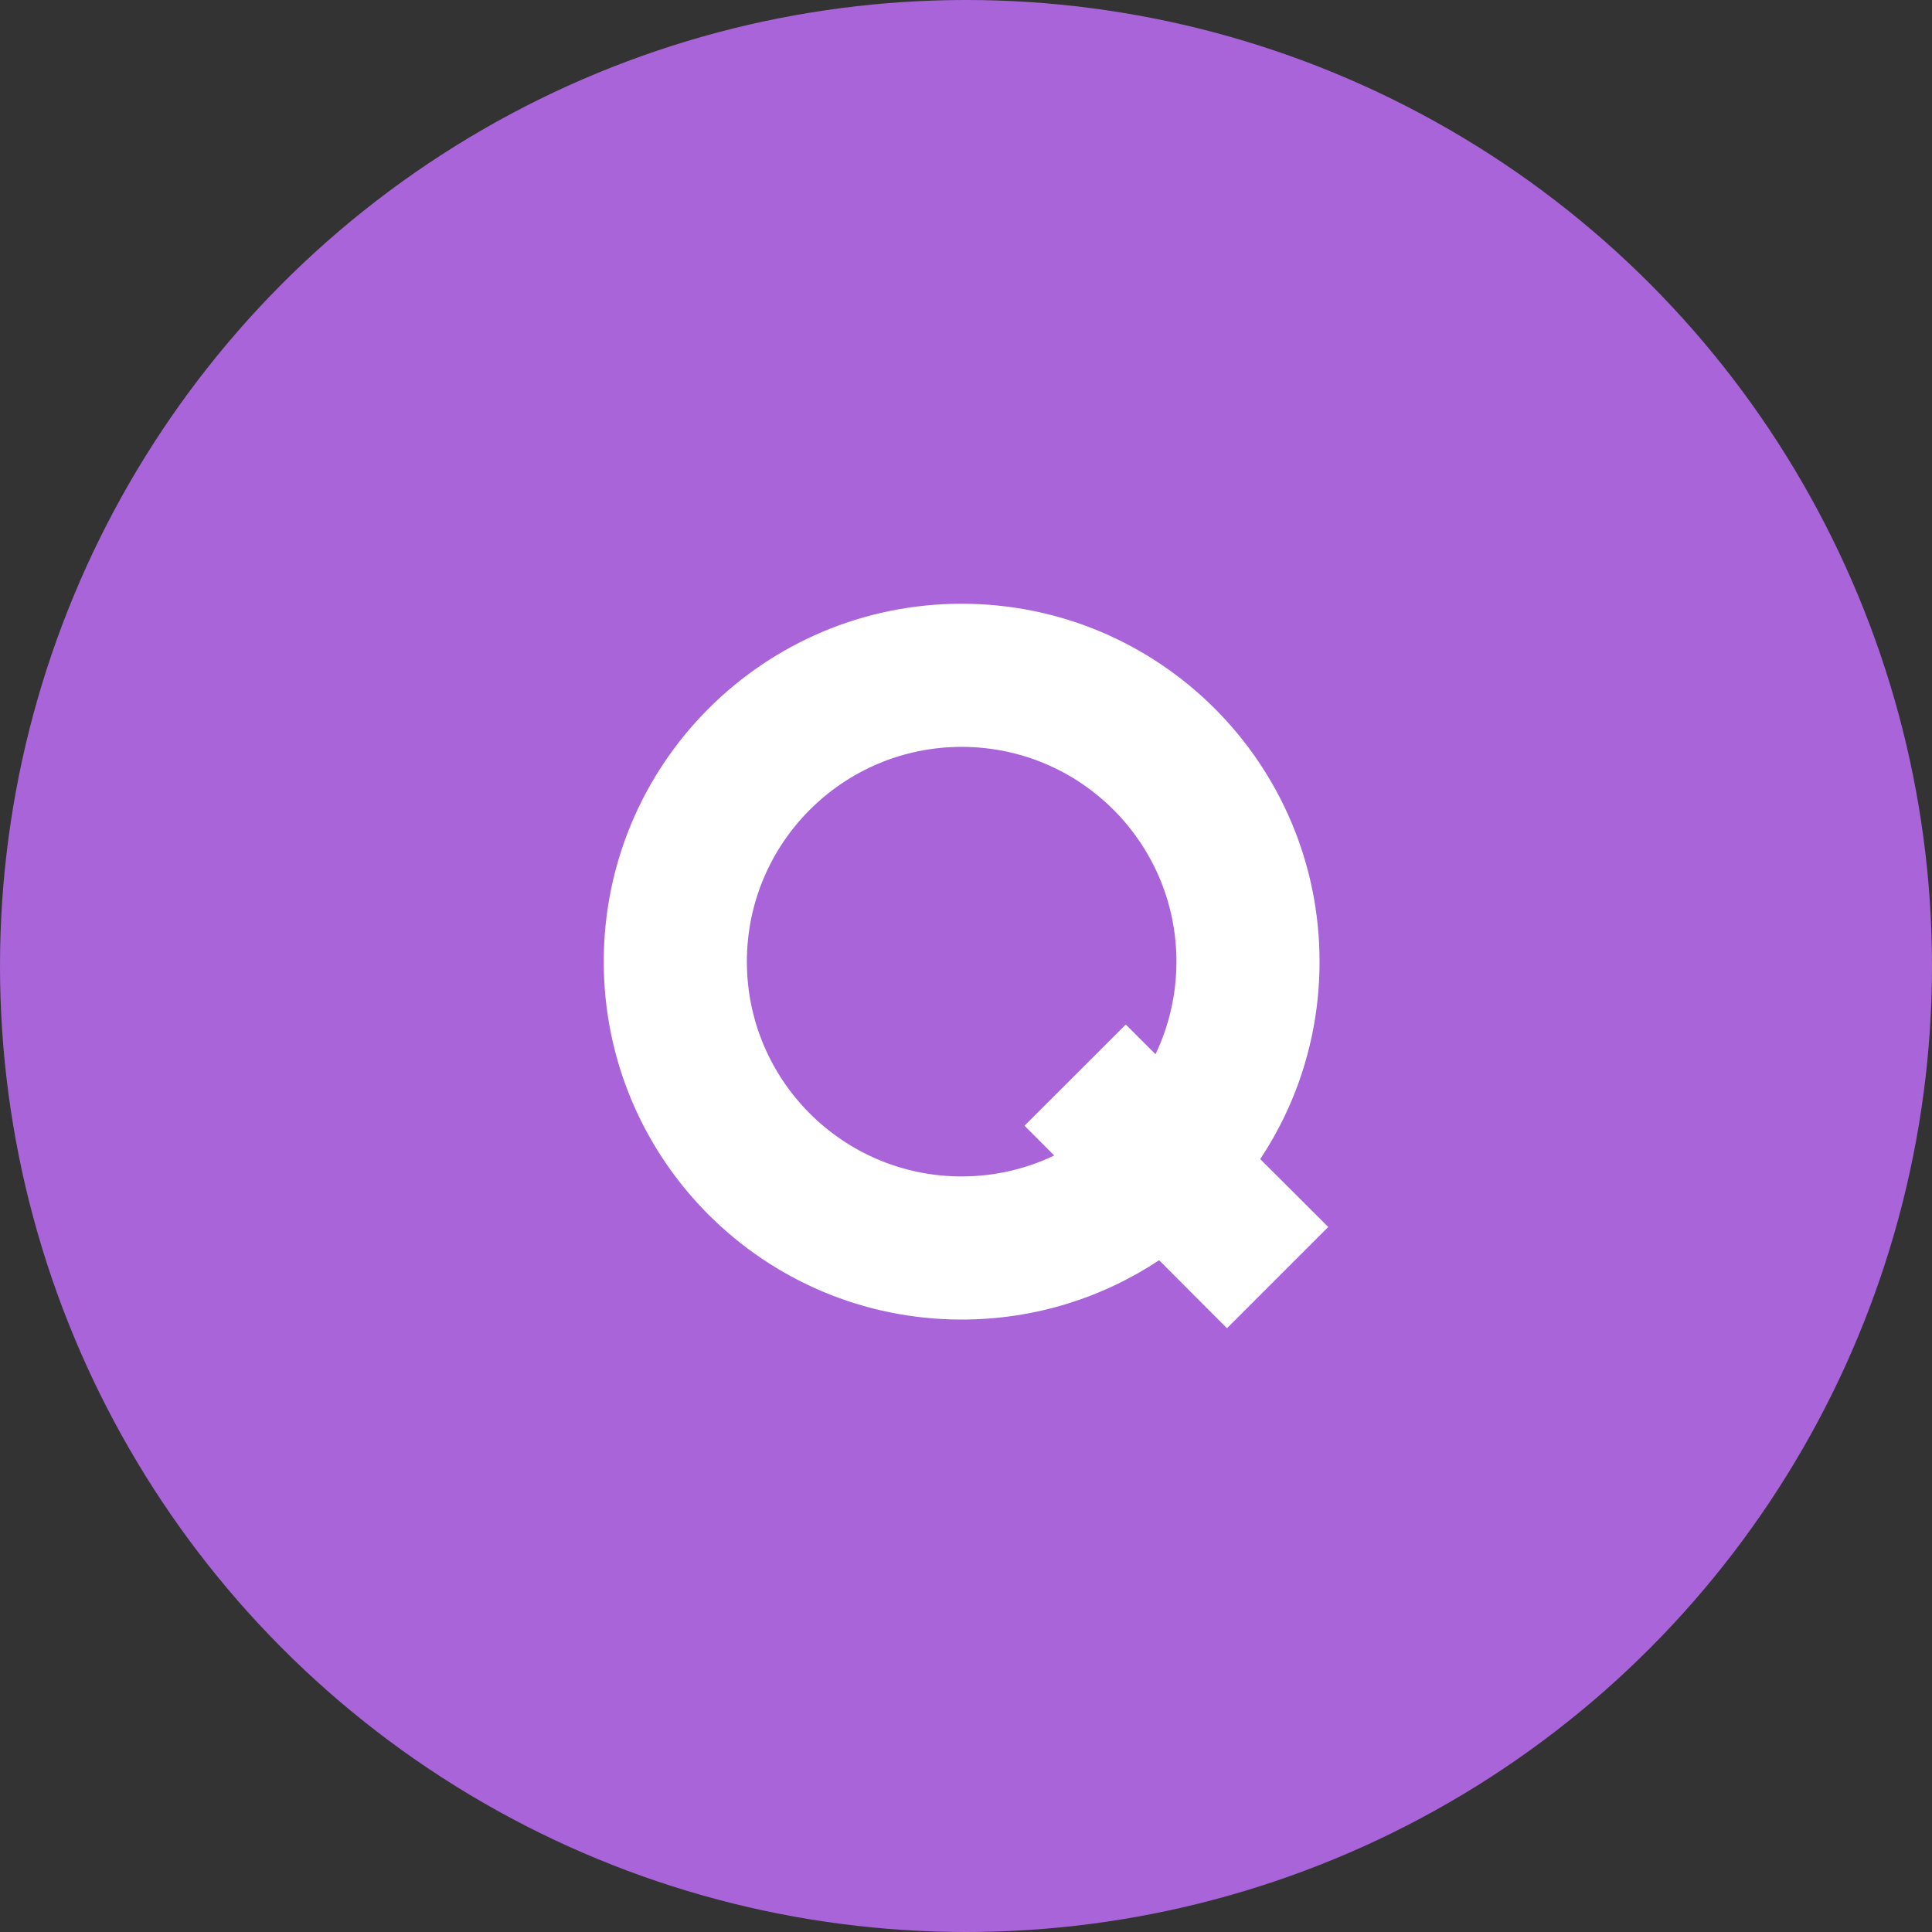 <svg xmlns="http://www.w3.org/2000/svg" width="24" height="24" viewBox="0 0 24 24">
    <rect x="0" y="0" width="24" height="24" fill="#333333" stroke="none"/>
    <g fill="none" fill-rule="evenodd">
        <g>
            <g>
                <g>
                    <g transform="translate(-445 -876) translate(423 276) translate(2 316) translate(20 284)">
                        <circle cx="12" cy="12" r="12" fill="#A864D8"/>
                        <path fill="#FFF" d="M11.946 7.5c2.456 0 4.446 1.99 4.446 4.446 0 .907-.271 1.75-.737 2.453l.845.843-1.258 1.258-.843-.845c-.703.466-1.546.737-2.453.737-2.455 0-4.446-1.99-4.446-4.446C7.5 9.491 9.49 7.5 11.946 7.5zm0 1.778c-1.473 0-2.668 1.195-2.668 2.668s1.195 2.668 2.668 2.668c.412 0 .802-.094 1.15-.26l-.369-.37 1.258-1.257.369.369c.166-.348.26-.738.26-1.15 0-1.473-1.195-2.668-2.668-2.668z"/>
                    </g>
                </g>
            </g>
        </g>
    </g>
</svg>
